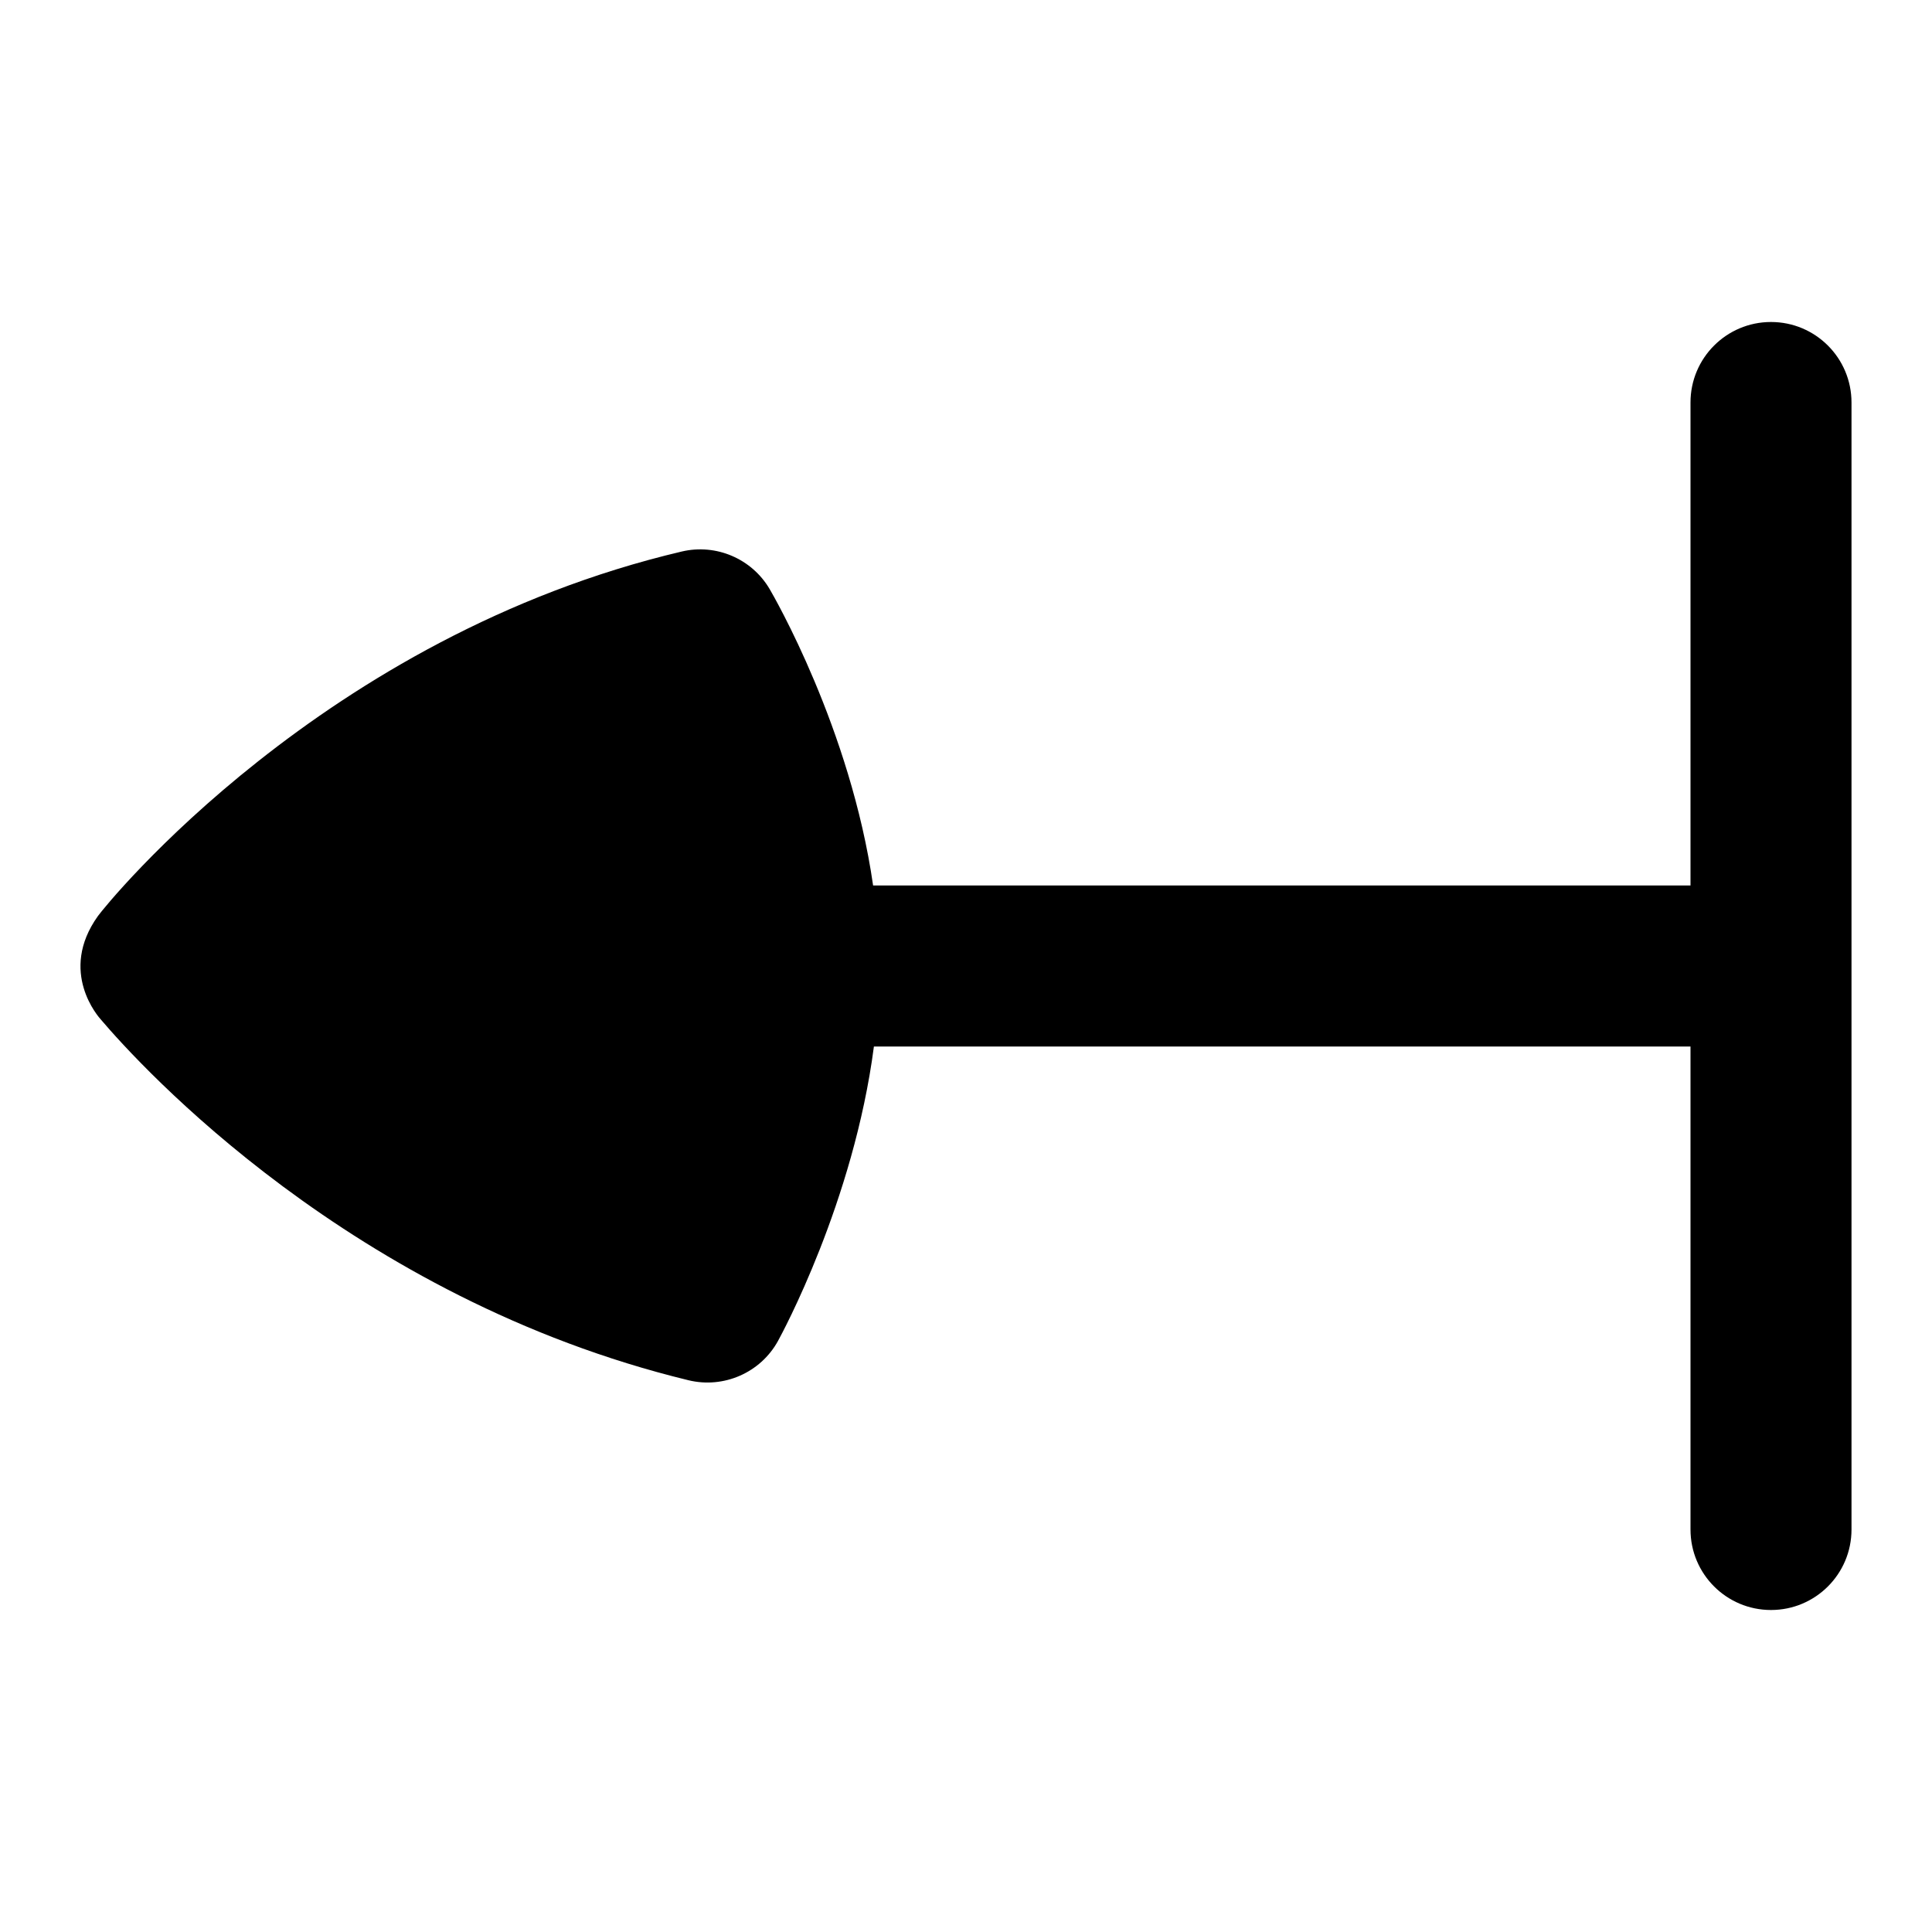 <?xml version="1.0" encoding="UTF-8"?>
<svg xmlns="http://www.w3.org/2000/svg" id="Layer_1" data-name="Layer 1" viewBox="0 0 24 24">
  <path d="M21,5v6H10.846c-.28-1.95-1.238-3.601-1.285-3.682-.222-.378-.665-.567-1.091-.467C4.011,7.901,1.321,11.233,1.216,11.38c-.497,.695,.015,1.26,.036,1.284,.486,.572,3.111,3.464,7.301,4.482,.438,.106,.895-.094,1.112-.489,.044-.081,.939-1.725,1.191-3.657h10.144v6c0,.553,.448,1,1,1s1-.447,1-1V5c0-.553-.448-1-1-1s-1,.447-1,1Z"/>
</svg>
